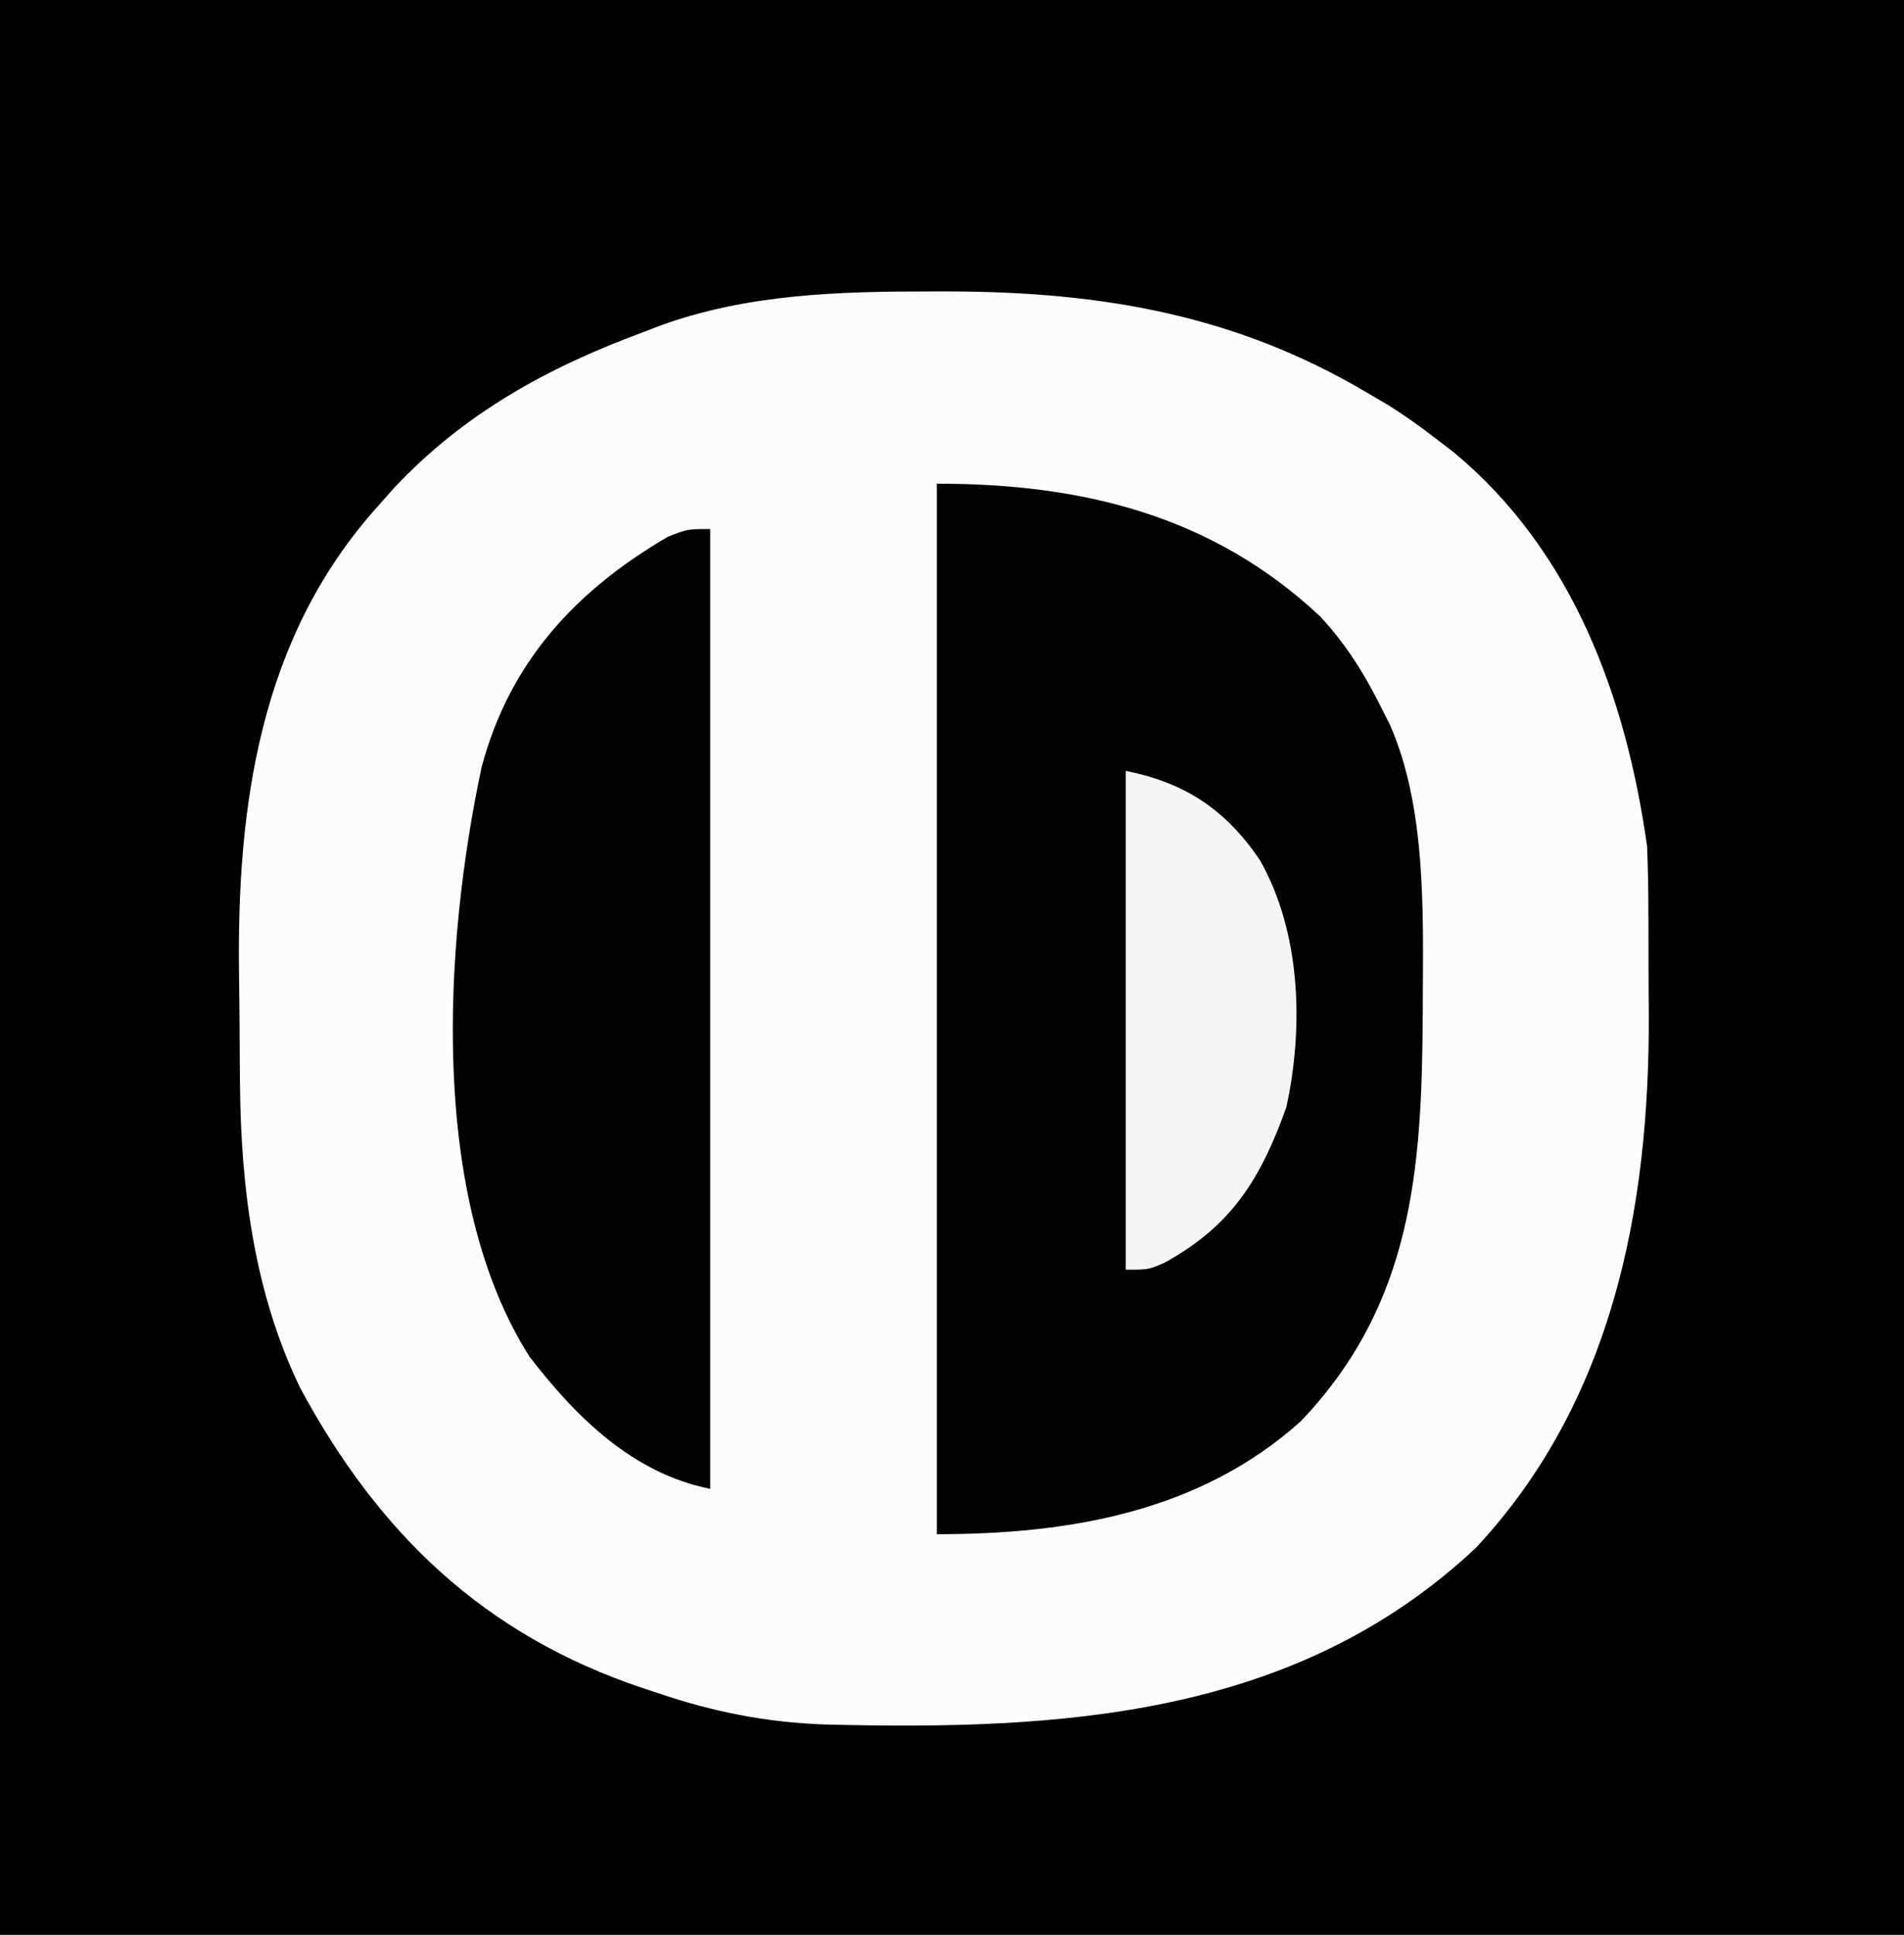 <?xml version="1.0" encoding="UTF-8"?>
<svg version="1.1" xmlns="http://www.w3.org/2000/svg" width="252" height="256">
<rect width="100%" height="100%" fill="#808080" stroke="none"/>
<path d="M0 0 C83.16 0 166.32 0 252 0 C252 84.48 252 168.96 252 256 C168.84 256 85.68 256 0 256 C0 171.52 0 87.04 0 0 Z " fill="#000000" transform="translate(0,0)"/>
<path d="M0 0 C0.791 -0 1.581 -0.001 2.396 -0.001 C22.48 0.058 40.246 3.071 57.688 13.438 C58.554 13.943 59.42 14.448 60.312 14.969 C62.538 16.36 64.61 17.835 66.688 19.438 C67.494 20.058 68.301 20.678 69.133 21.316 C84.853 34.369 91.912 53.69 94.688 73.438 C94.79 76.103 94.851 78.741 94.855 81.406 C94.859 82.164 94.862 82.921 94.866 83.701 C94.871 85.302 94.873 86.902 94.873 88.502 C94.875 90.903 94.893 93.303 94.912 95.703 C95.006 121.373 90.097 146.896 72.016 166.254 C48.053 188.729 16.945 190.401 -14.138 189.617 C-21.896 189.343 -28.982 187.935 -36.312 185.438 C-36.964 185.223 -37.615 185.009 -38.286 184.788 C-59.272 177.747 -73.208 164.326 -83.551 145.141 C-89.672 132.567 -91.429 118.632 -91.551 104.82 C-91.559 103.924 -91.567 103.027 -91.575 102.103 C-91.589 100.212 -91.6 98.322 -91.608 96.431 C-91.619 94.536 -91.639 92.642 -91.669 90.748 C-92.021 68.258 -88.986 45.836 -73.312 28.438 C-72.607 27.641 -71.902 26.844 -71.176 26.023 C-61.925 16.162 -50.899 10.095 -38.312 5.438 C-37.544 5.141 -36.776 4.845 -35.984 4.539 C-24.357 0.315 -12.231 -0.006 0 0 Z " fill="#FCFCFC" transform="translate(123.312,38.562)"/>
<path d="M0 0 C19.275 0 36.413 4.181 50.703 17.539 C54.237 21.325 56.716 25.372 59 30 C59.474 30.932 59.474 30.932 59.957 31.883 C64.737 42.761 64.365 56.566 64.312 68.188 C64.31 68.856 64.308 69.525 64.305 70.214 C64.188 90.726 62.999 108.513 48.148 124.074 C34.703 136.126 17.377 139 0 139 C0 93.13 0 47.26 0 0 Z " fill="#020202" transform="translate(124,64)"/>
<path d="M0 0 C0 41.91 0 83.82 0 127 C-10.218 124.956 -17.705 117.583 -23.914 109.512 C-37.265 88.52 -35.267 55.031 -30.258 31.516 C-26.577 17.638 -17.815 8.129 -5.562 1 C-3 0 -3 0 0 0 Z " fill="#020202" transform="translate(94,70)"/>
<path d="M0 0 C7.875 1.575 13.206 5.125 17.746 11.793 C23.169 21.338 23.58 33.877 21.25 44.5 C17.887 53.915 14.042 60.193 5.121 65.082 C3 66 3 66 0 66 C0 44.22 0 22.44 0 0 Z " fill="#F5F5F5" transform="translate(149,102)"/>
</svg>
